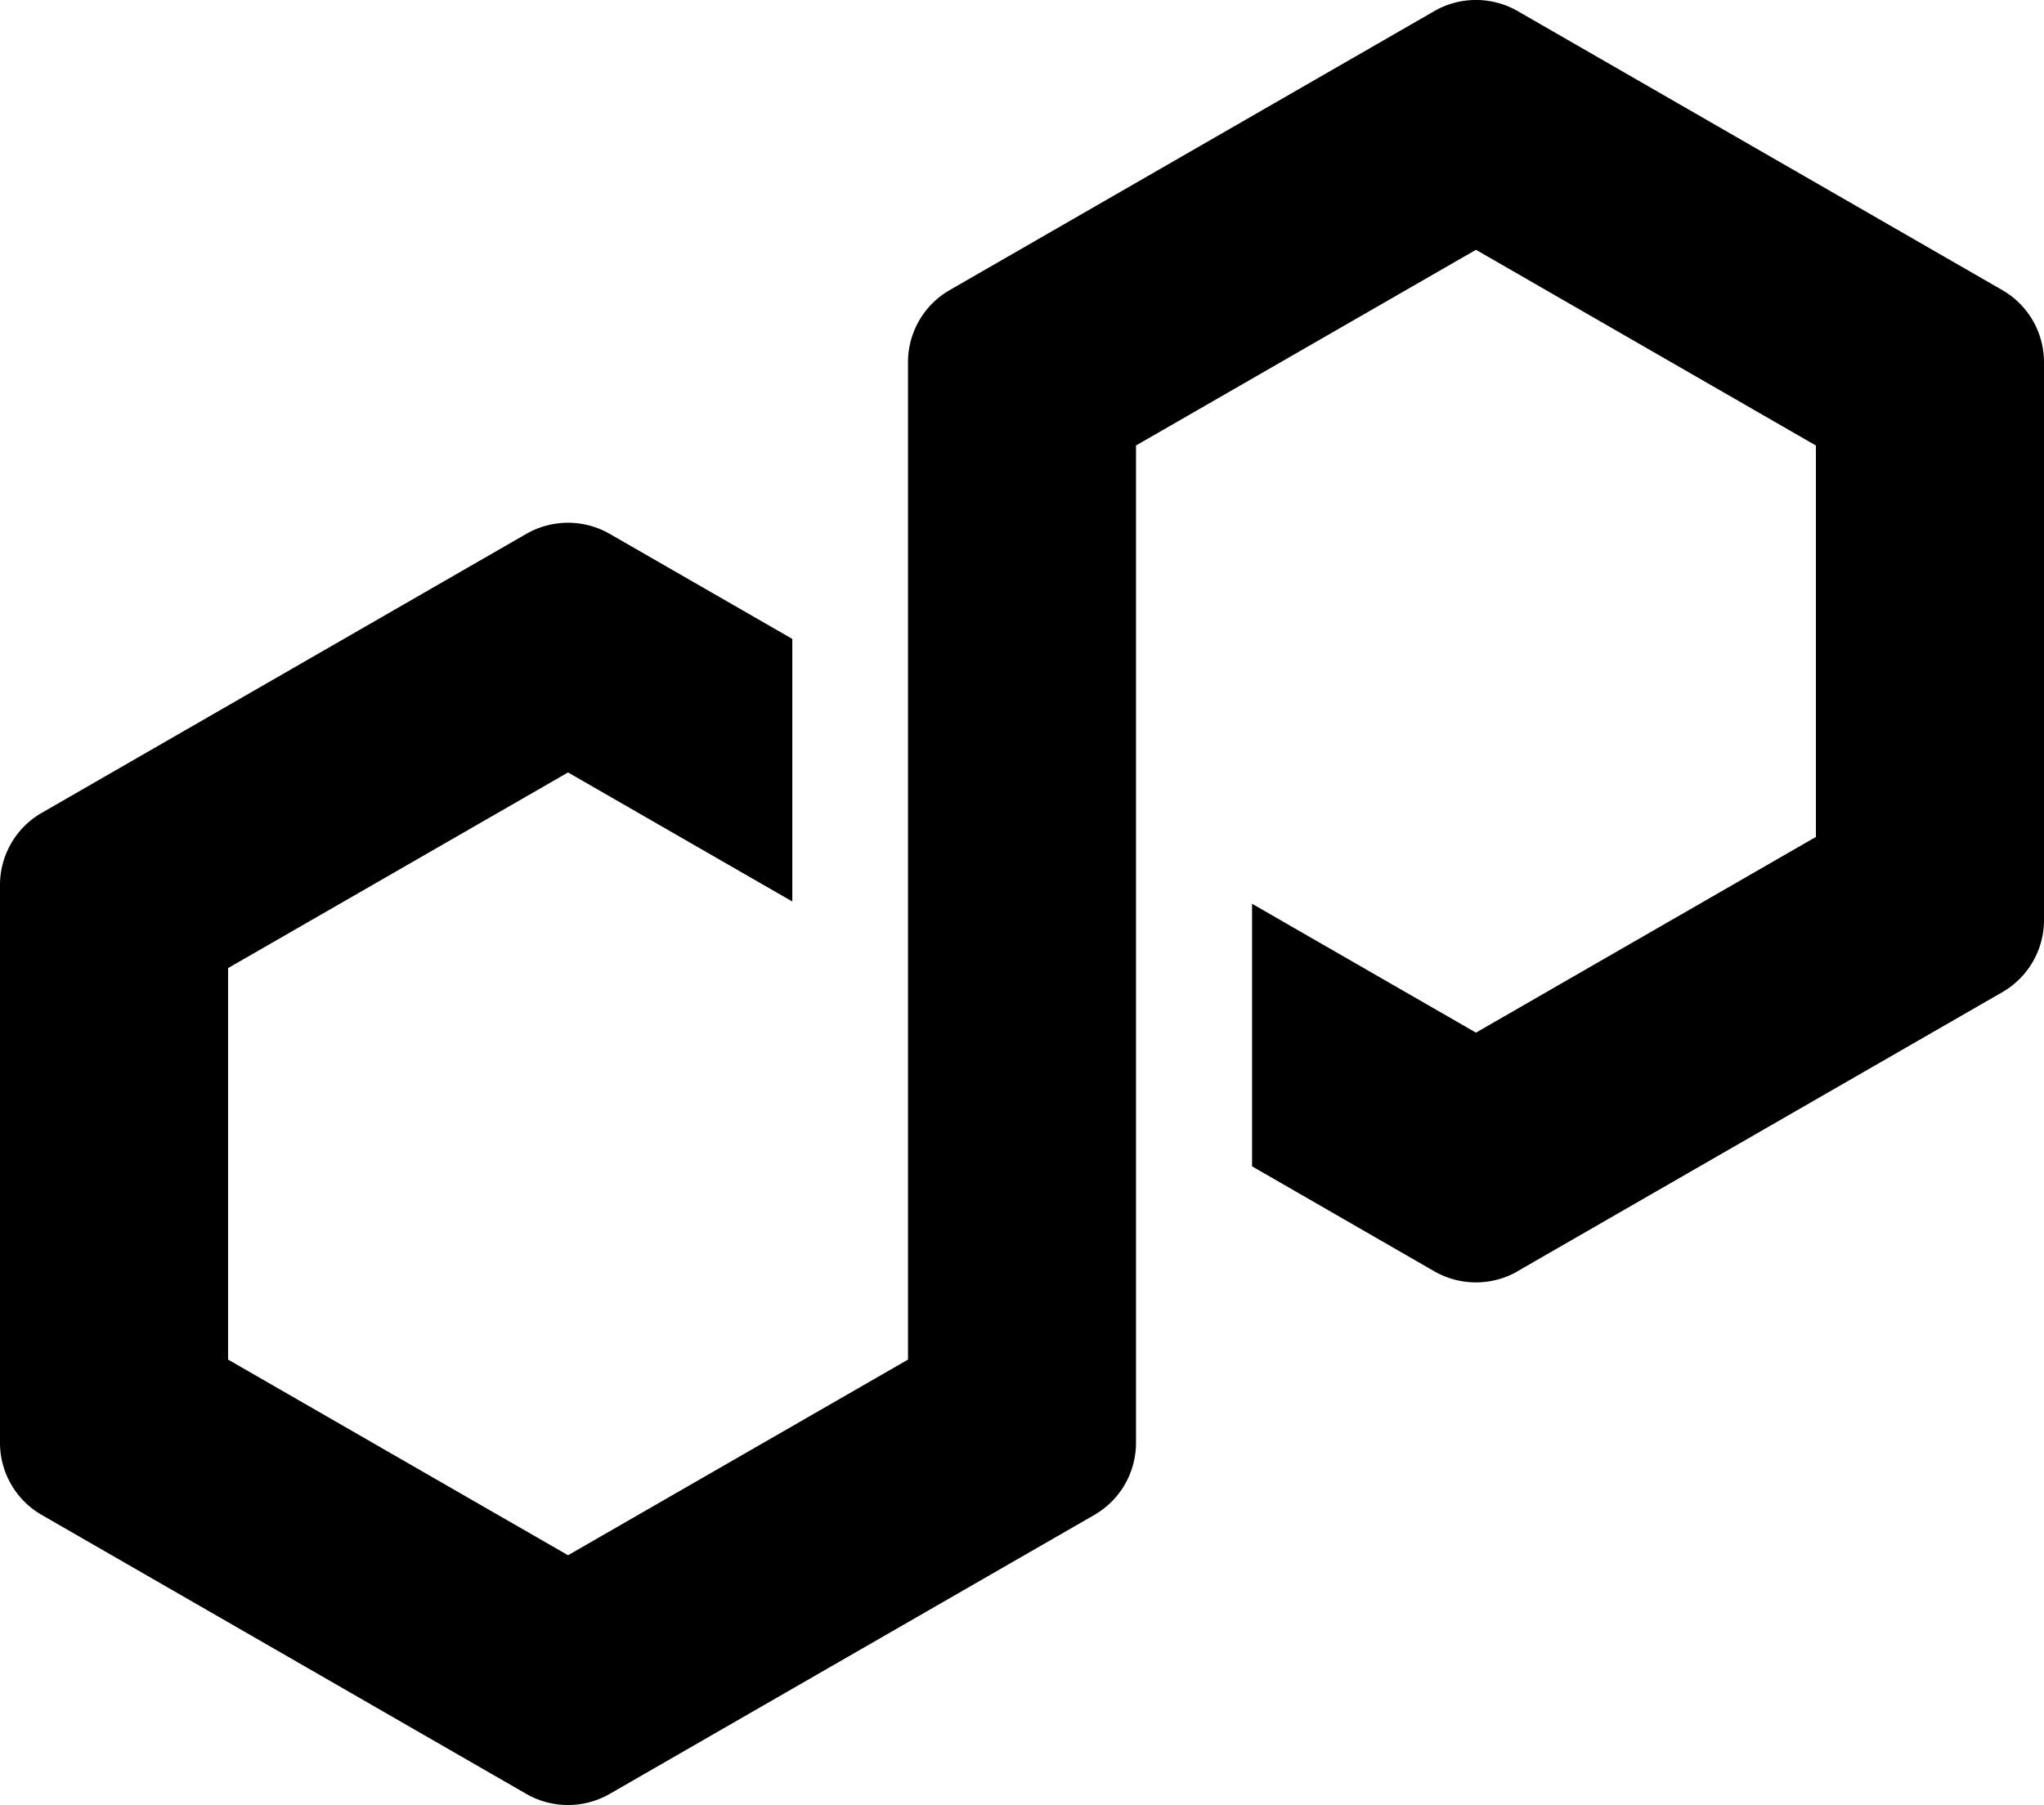 <svg xmlns="http://www.w3.org/2000/svg" viewBox="0 0 137 121"><path d="m101.717 85.215 32.495-18.708A5.576 5.576 0 0 0 137 61.69V24.267a5.58 5.58 0 0 0-2.788-4.816L101.717.74a5.608 5.608 0 0 0-5.575 0l-32.495 18.71a5.576 5.576 0 0 0-2.788 4.816V91.14l-22.786 13.116-22.785-13.116V64.897l22.785-13.116 15.032 8.651V42.83L40.86 35.784a5.605 5.605 0 0 0-2.788-.741c-.978 0-1.943.256-2.787.74L2.788 54.495A5.576 5.576 0 0 0 0 59.311v37.42a5.58 5.58 0 0 0 2.788 4.817l32.495 18.711a5.614 5.614 0 0 0 5.575 0l32.495-18.708a5.58 5.58 0 0 0 2.788-4.817V29.862l.41-.235 22.376-12.881 22.785 13.12v26.238L98.927 69.223l-15.008-8.64v17.602l12.22 7.04a5.615 5.615 0 0 0 5.575 0l.003-.01Z"/></svg>